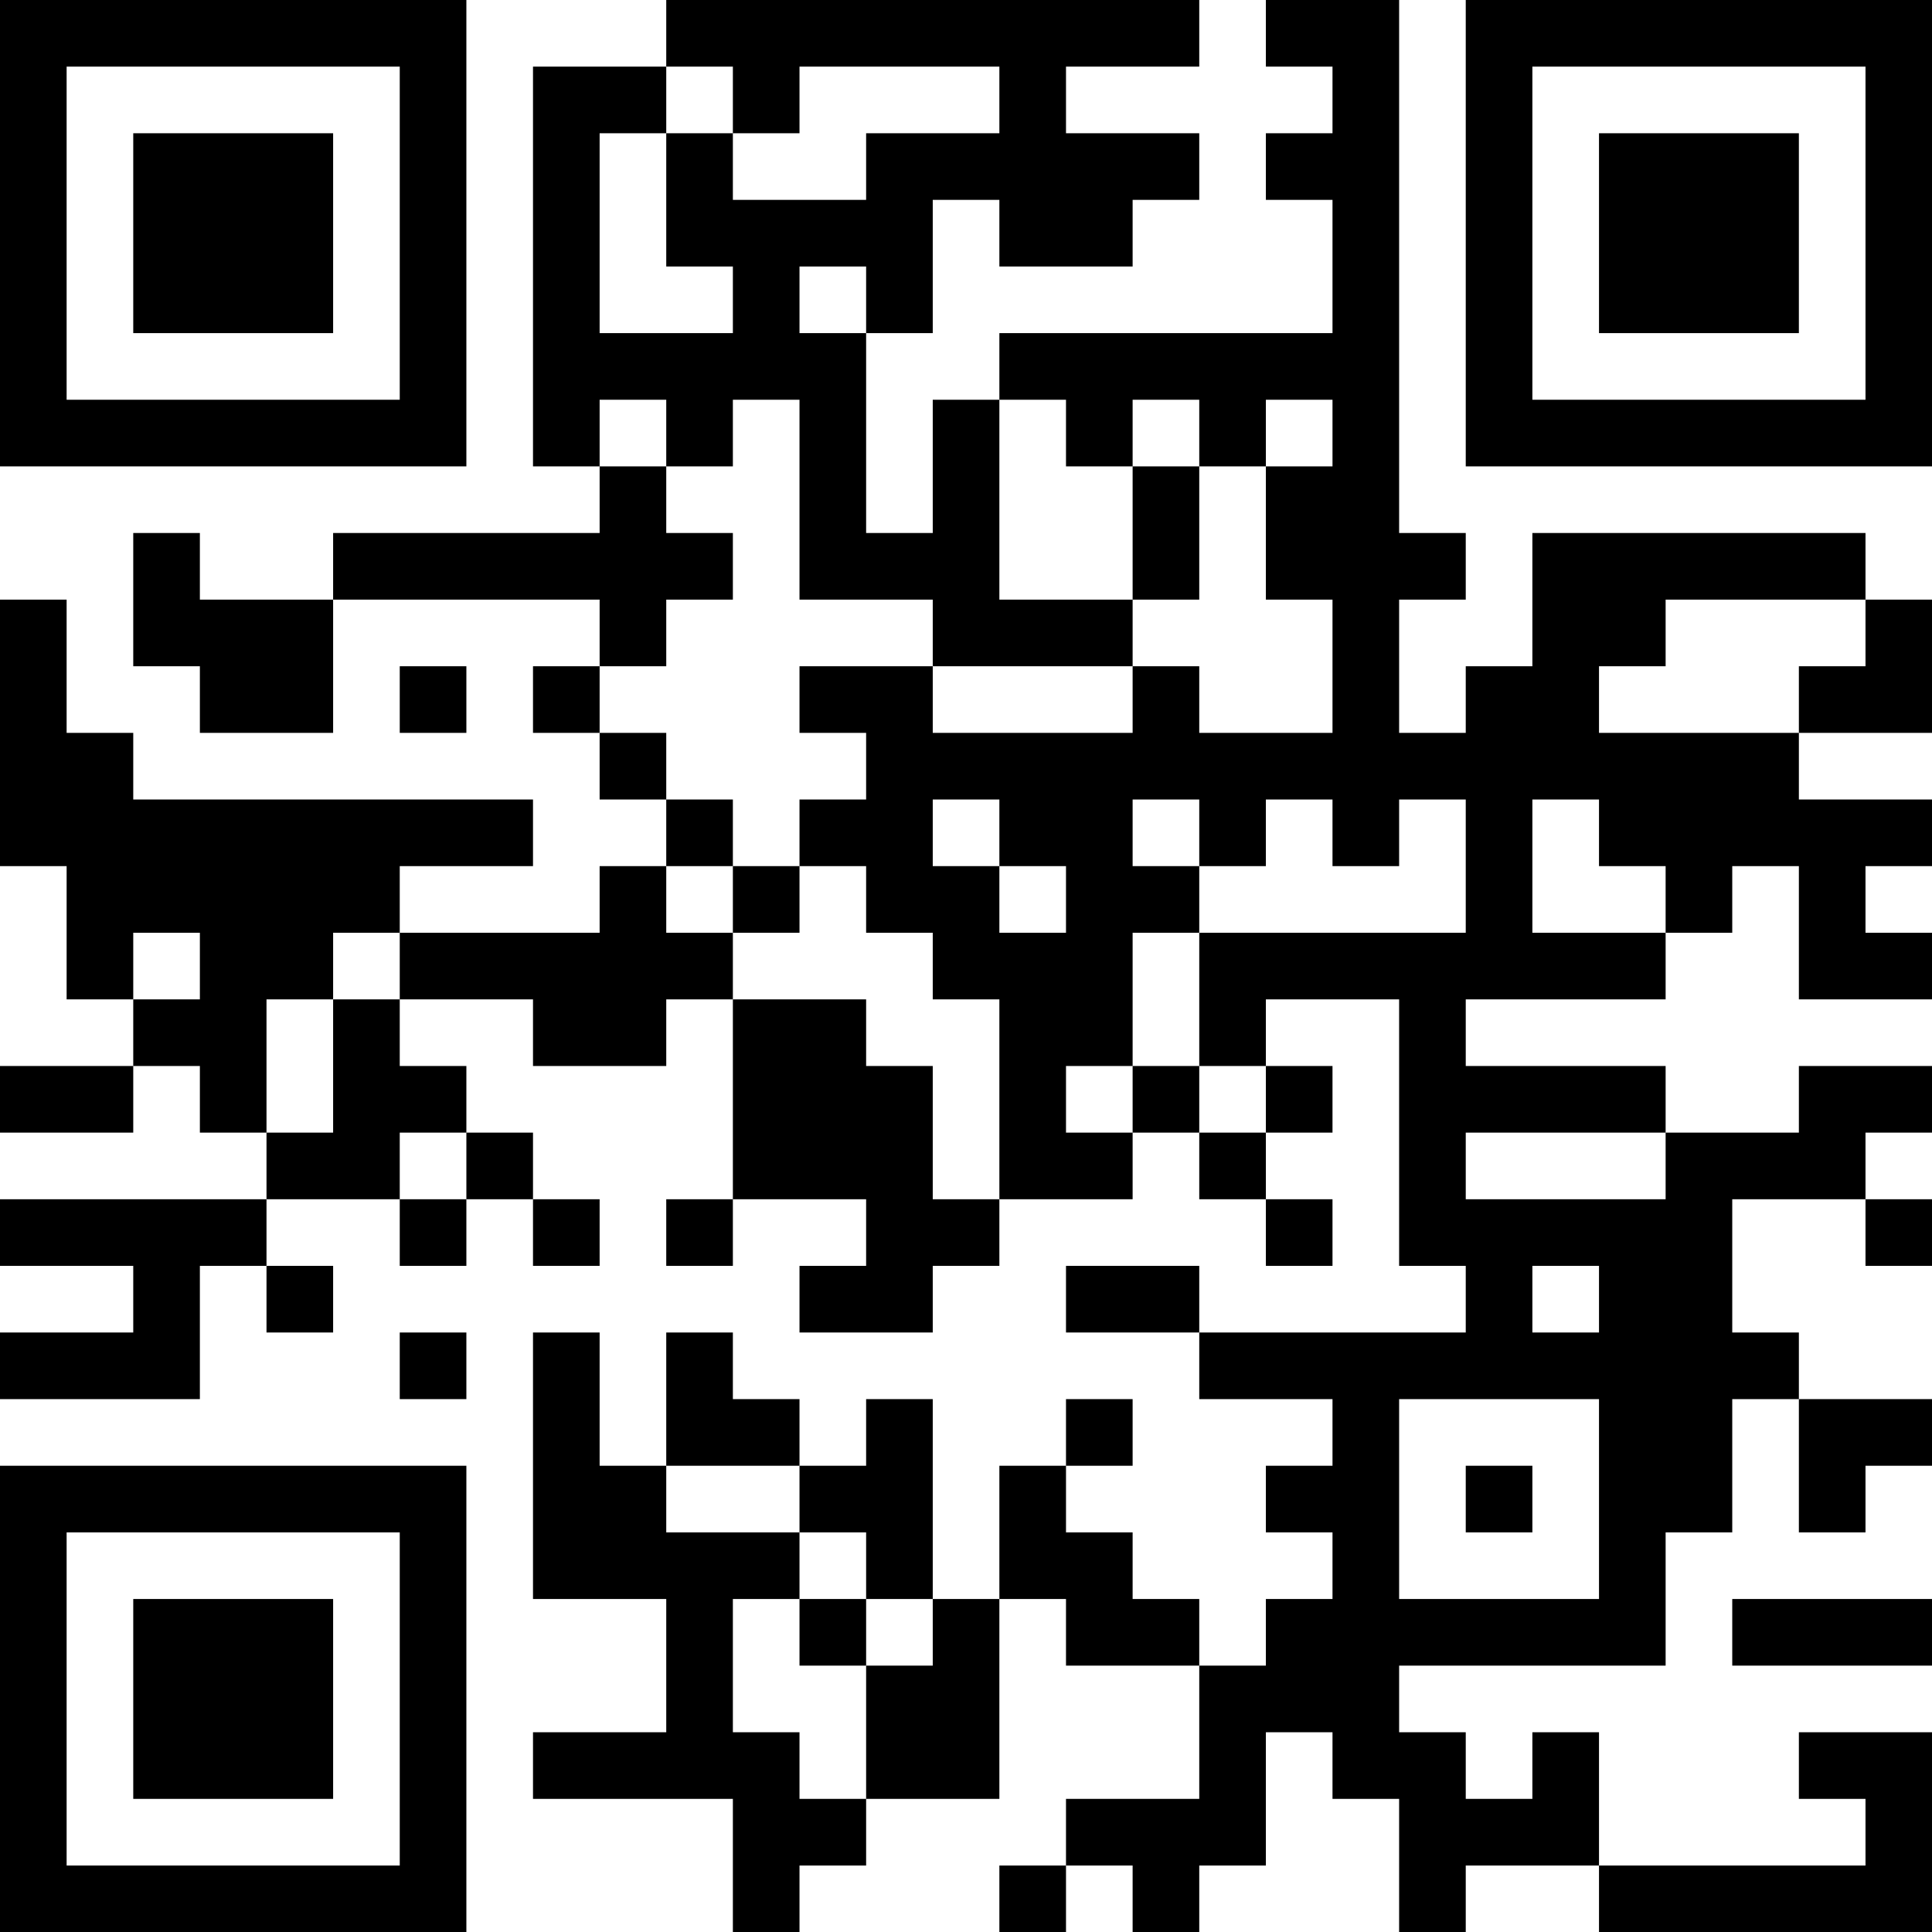 <?xml version="1.0" encoding="UTF-8"?>
<svg xmlns="http://www.w3.org/2000/svg" version="1.1" width="200" height="200" viewBox="0 0 200 200"><rect x="0" y="0" width="200" height="200" fill="#ffffff"/><g transform="scale(6.897)"><g transform="translate(0,0)"><path fill-rule="evenodd" d="M10 0L10 1L8 1L8 7L9 7L9 8L5 8L5 9L3 9L3 8L2 8L2 10L3 10L3 11L5 11L5 9L9 9L9 10L8 10L8 11L9 11L9 12L10 12L10 13L9 13L9 14L6 14L6 13L8 13L8 12L2 12L2 11L1 11L1 9L0 9L0 13L1 13L1 15L2 15L2 16L0 16L0 17L2 17L2 16L3 16L3 17L4 17L4 18L0 18L0 19L2 19L2 20L0 20L0 21L3 21L3 19L4 19L4 20L5 20L5 19L4 19L4 18L6 18L6 19L7 19L7 18L8 18L8 19L9 19L9 18L8 18L8 17L7 17L7 16L6 16L6 15L8 15L8 16L10 16L10 15L11 15L11 18L10 18L10 19L11 19L11 18L13 18L13 19L12 19L12 20L14 20L14 19L15 19L15 18L17 18L17 17L18 17L18 18L19 18L19 19L20 19L20 18L19 18L19 17L20 17L20 16L19 16L19 15L21 15L21 19L22 19L22 20L18 20L18 19L16 19L16 20L18 20L18 21L20 21L20 22L19 22L19 23L20 23L20 24L19 24L19 25L18 25L18 24L17 24L17 23L16 23L16 22L17 22L17 21L16 21L16 22L15 22L15 24L14 24L14 21L13 21L13 22L12 22L12 21L11 21L11 20L10 20L10 22L9 22L9 20L8 20L8 24L10 24L10 26L8 26L8 27L11 27L11 29L12 29L12 28L13 28L13 27L15 27L15 24L16 24L16 25L18 25L18 27L16 27L16 28L15 28L15 29L16 29L16 28L17 28L17 29L18 29L18 28L19 28L19 26L20 26L20 27L21 27L21 29L22 29L22 28L24 28L24 29L29 29L29 26L27 26L27 27L28 27L28 28L24 28L24 26L23 26L23 27L22 27L22 26L21 26L21 25L25 25L25 23L26 23L26 21L27 21L27 23L28 23L28 22L29 22L29 21L27 21L27 20L26 20L26 18L28 18L28 19L29 19L29 18L28 18L28 17L29 17L29 16L27 16L27 17L25 17L25 16L22 16L22 15L25 15L25 14L26 14L26 13L27 13L27 15L29 15L29 14L28 14L28 13L29 13L29 12L27 12L27 11L29 11L29 9L28 9L28 8L23 8L23 10L22 10L22 11L21 11L21 9L22 9L22 8L21 8L21 0L19 0L19 1L20 1L20 2L19 2L19 3L20 3L20 5L15 5L15 6L14 6L14 8L13 8L13 5L14 5L14 3L15 3L15 4L17 4L17 3L18 3L18 2L16 2L16 1L18 1L18 0ZM10 1L10 2L9 2L9 5L11 5L11 4L10 4L10 2L11 2L11 3L13 3L13 2L15 2L15 1L12 1L12 2L11 2L11 1ZM12 4L12 5L13 5L13 4ZM9 6L9 7L10 7L10 8L11 8L11 9L10 9L10 10L9 10L9 11L10 11L10 12L11 12L11 13L10 13L10 14L11 14L11 15L13 15L13 16L14 16L14 18L15 18L15 15L14 15L14 14L13 14L13 13L12 13L12 12L13 12L13 11L12 11L12 10L14 10L14 11L17 11L17 10L18 10L18 11L20 11L20 9L19 9L19 7L20 7L20 6L19 6L19 7L18 7L18 6L17 6L17 7L16 7L16 6L15 6L15 9L17 9L17 10L14 10L14 9L12 9L12 6L11 6L11 7L10 7L10 6ZM17 7L17 9L18 9L18 7ZM25 9L25 10L24 10L24 11L27 11L27 10L28 10L28 9ZM6 10L6 11L7 11L7 10ZM14 12L14 13L15 13L15 14L16 14L16 13L15 13L15 12ZM17 12L17 13L18 13L18 14L17 14L17 16L16 16L16 17L17 17L17 16L18 16L18 17L19 17L19 16L18 16L18 14L22 14L22 12L21 12L21 13L20 13L20 12L19 12L19 13L18 13L18 12ZM23 12L23 14L25 14L25 13L24 13L24 12ZM11 13L11 14L12 14L12 13ZM2 14L2 15L3 15L3 14ZM5 14L5 15L4 15L4 17L5 17L5 15L6 15L6 14ZM6 17L6 18L7 18L7 17ZM22 17L22 18L25 18L25 17ZM23 19L23 20L24 20L24 19ZM6 20L6 21L7 21L7 20ZM21 21L21 24L24 24L24 21ZM10 22L10 23L12 23L12 24L11 24L11 26L12 26L12 27L13 27L13 25L14 25L14 24L13 24L13 23L12 23L12 22ZM22 22L22 23L23 23L23 22ZM12 24L12 25L13 25L13 24ZM26 24L26 25L29 25L29 24ZM0 0L0 7L7 7L7 0ZM1 1L1 6L6 6L6 1ZM2 2L2 5L5 5L5 2ZM22 0L22 7L29 7L29 0ZM23 1L23 6L28 6L28 1ZM24 2L24 5L27 5L27 2ZM0 22L0 29L7 29L7 22ZM1 23L1 28L6 28L6 23ZM2 24L2 27L5 27L5 24Z" fill="#000000"/></g></g></svg>
